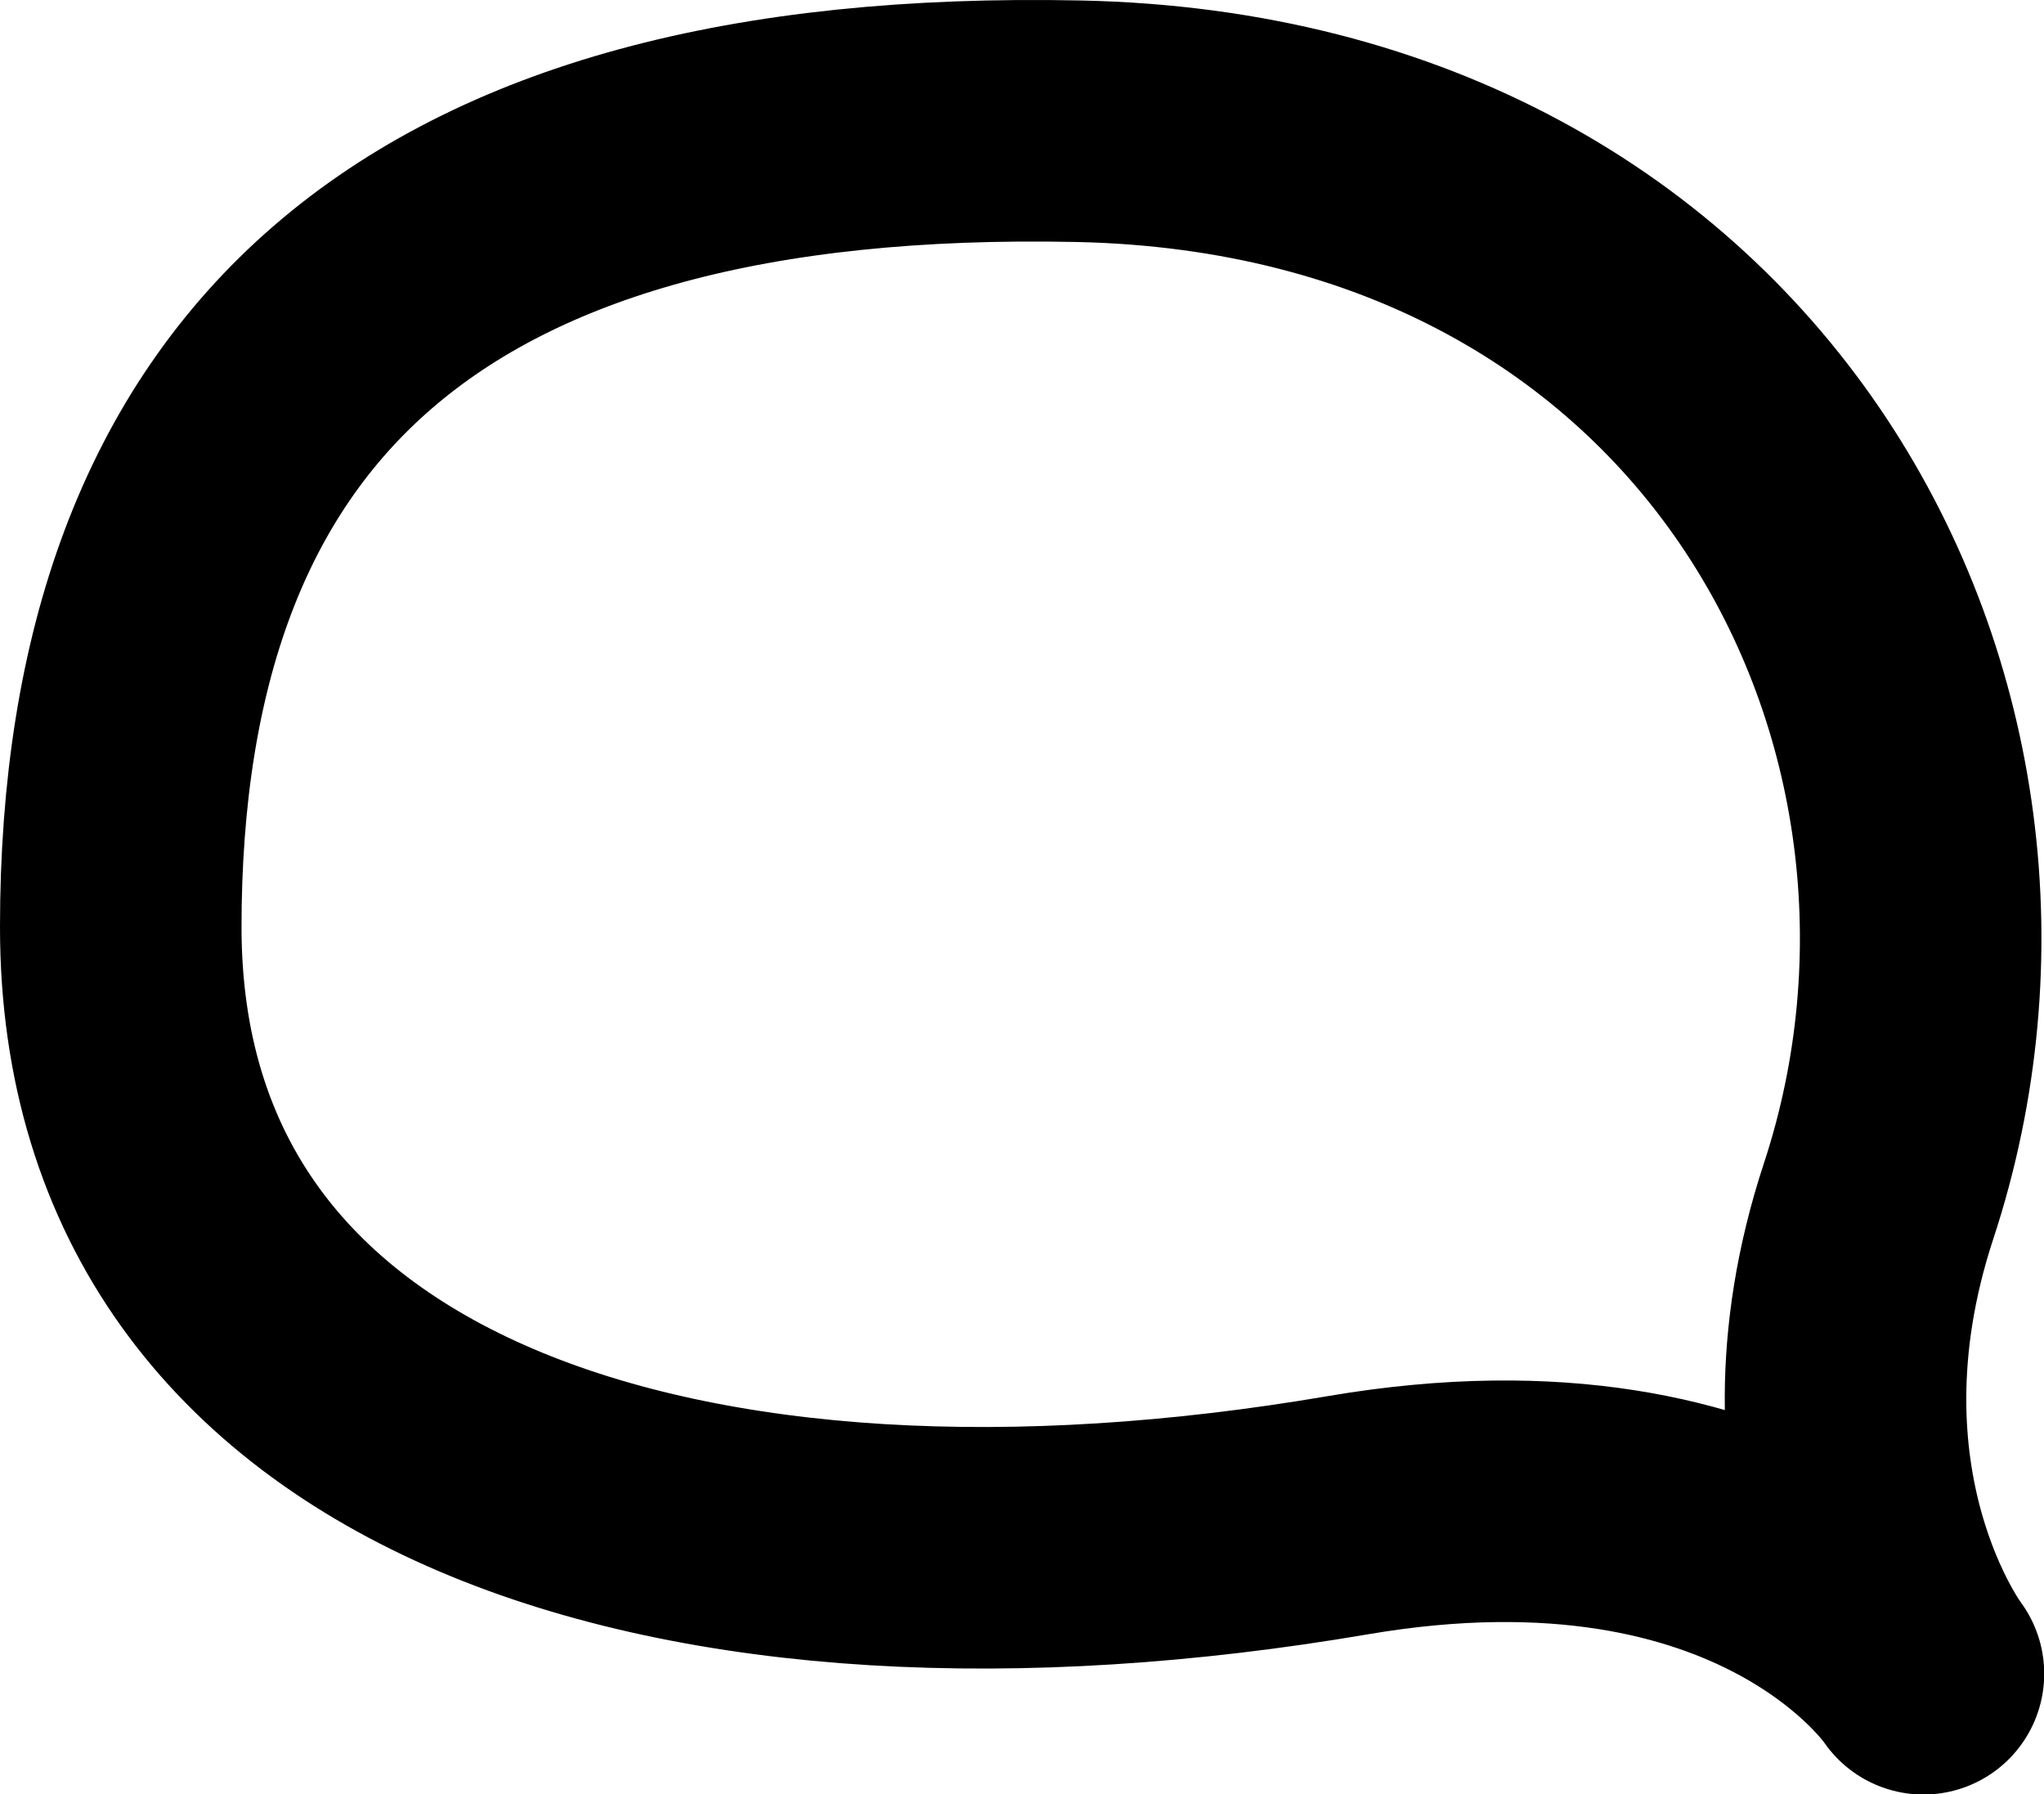 <?xml version="1.0" encoding="UTF-8" standalone="no"?>
<!-- Created with Inkscape (http://www.inkscape.org/) -->

<svg
   xmlns:dc="http://purl.org/dc/elements/1.1/"
   xmlns:cc="http://creativecommons.org/ns#"
   xmlns:rdf="http://www.w3.org/1999/02/22-rdf-syntax-ns#"
   xmlns:svg="http://www.w3.org/2000/svg"
   xmlns="http://www.w3.org/2000/svg"
   xmlns:sodipodi="http://sodipodi.sourceforge.net/DTD/sodipodi-0.dtd"
   xmlns:inkscape="http://www.inkscape.org/namespaces/inkscape"
   width="84.63mm"
   height="74.282mm"
   viewBox="0 0 84.63 74.282"
   version="1.1"
   id="svg6737"
   inkscape:version="0.92.5 (2060ec1f9f, 2020-04-08)"
   sodipodi:docname="chat-icon.svg">
  <defs
     id="defs6731">
    <inkscape:path-effect
       effect="bspline"
       id="path-effect7296"
       is_visible="true"
       weight="33.333"
       steps="2"
       helper_size="0"
       apply_no_weight="true"
       apply_with_weight="true"
       only_selected="false" />
  </defs>
  <sodipodi:namedview
     id="base"
     pagecolor="#ffffff"
     bordercolor="#666666"
     borderopacity="1.0"
     inkscape:pageopacity="0.0"
     inkscape:pageshadow="2"
     inkscape:zoom="0.7"
     inkscape:cx="110.49857"
     inkscape:cy="104.50306"
     inkscape:document-units="mm"
     inkscape:current-layer="layer1"
     showgrid="false"
     inkscape:window-width="1920"
     inkscape:window-height="1017"
     inkscape:window-x="-8"
     inkscape:window-y="-8"
     inkscape:window-maximized="1" />
  <g
     inkscape:label="Layer 1"
     inkscape:groupmode="layer"
     id="layer1"
     transform="translate(-2.994,-5.438)">
    <path
       style="fill:none;stroke:#000000;stroke-width:10;stroke-linecap:butt;stroke-linejoin:round;stroke-miterlimit:4;stroke-dasharray:none;stroke-opacity:1"
       class="app-shortcut-path"
       d="m 7.994,43.824 c 0,-22.292 12.4,-33.934 39.659,-33.367 27.259,0.567 39.738,24.617 33.123,44.706 -3.934,11.947 1.857,19.568 1.857,19.568 0,0 -6.335,-9.547 -23.829,-6.564 C 31.398,72.841 7.994,65.523 7.994,43.824 Z"
       id="path7300"
       inkscape:connector-curvature="0"
       sodipodi:nodetypes="szscss" />
  </g>
</svg>
